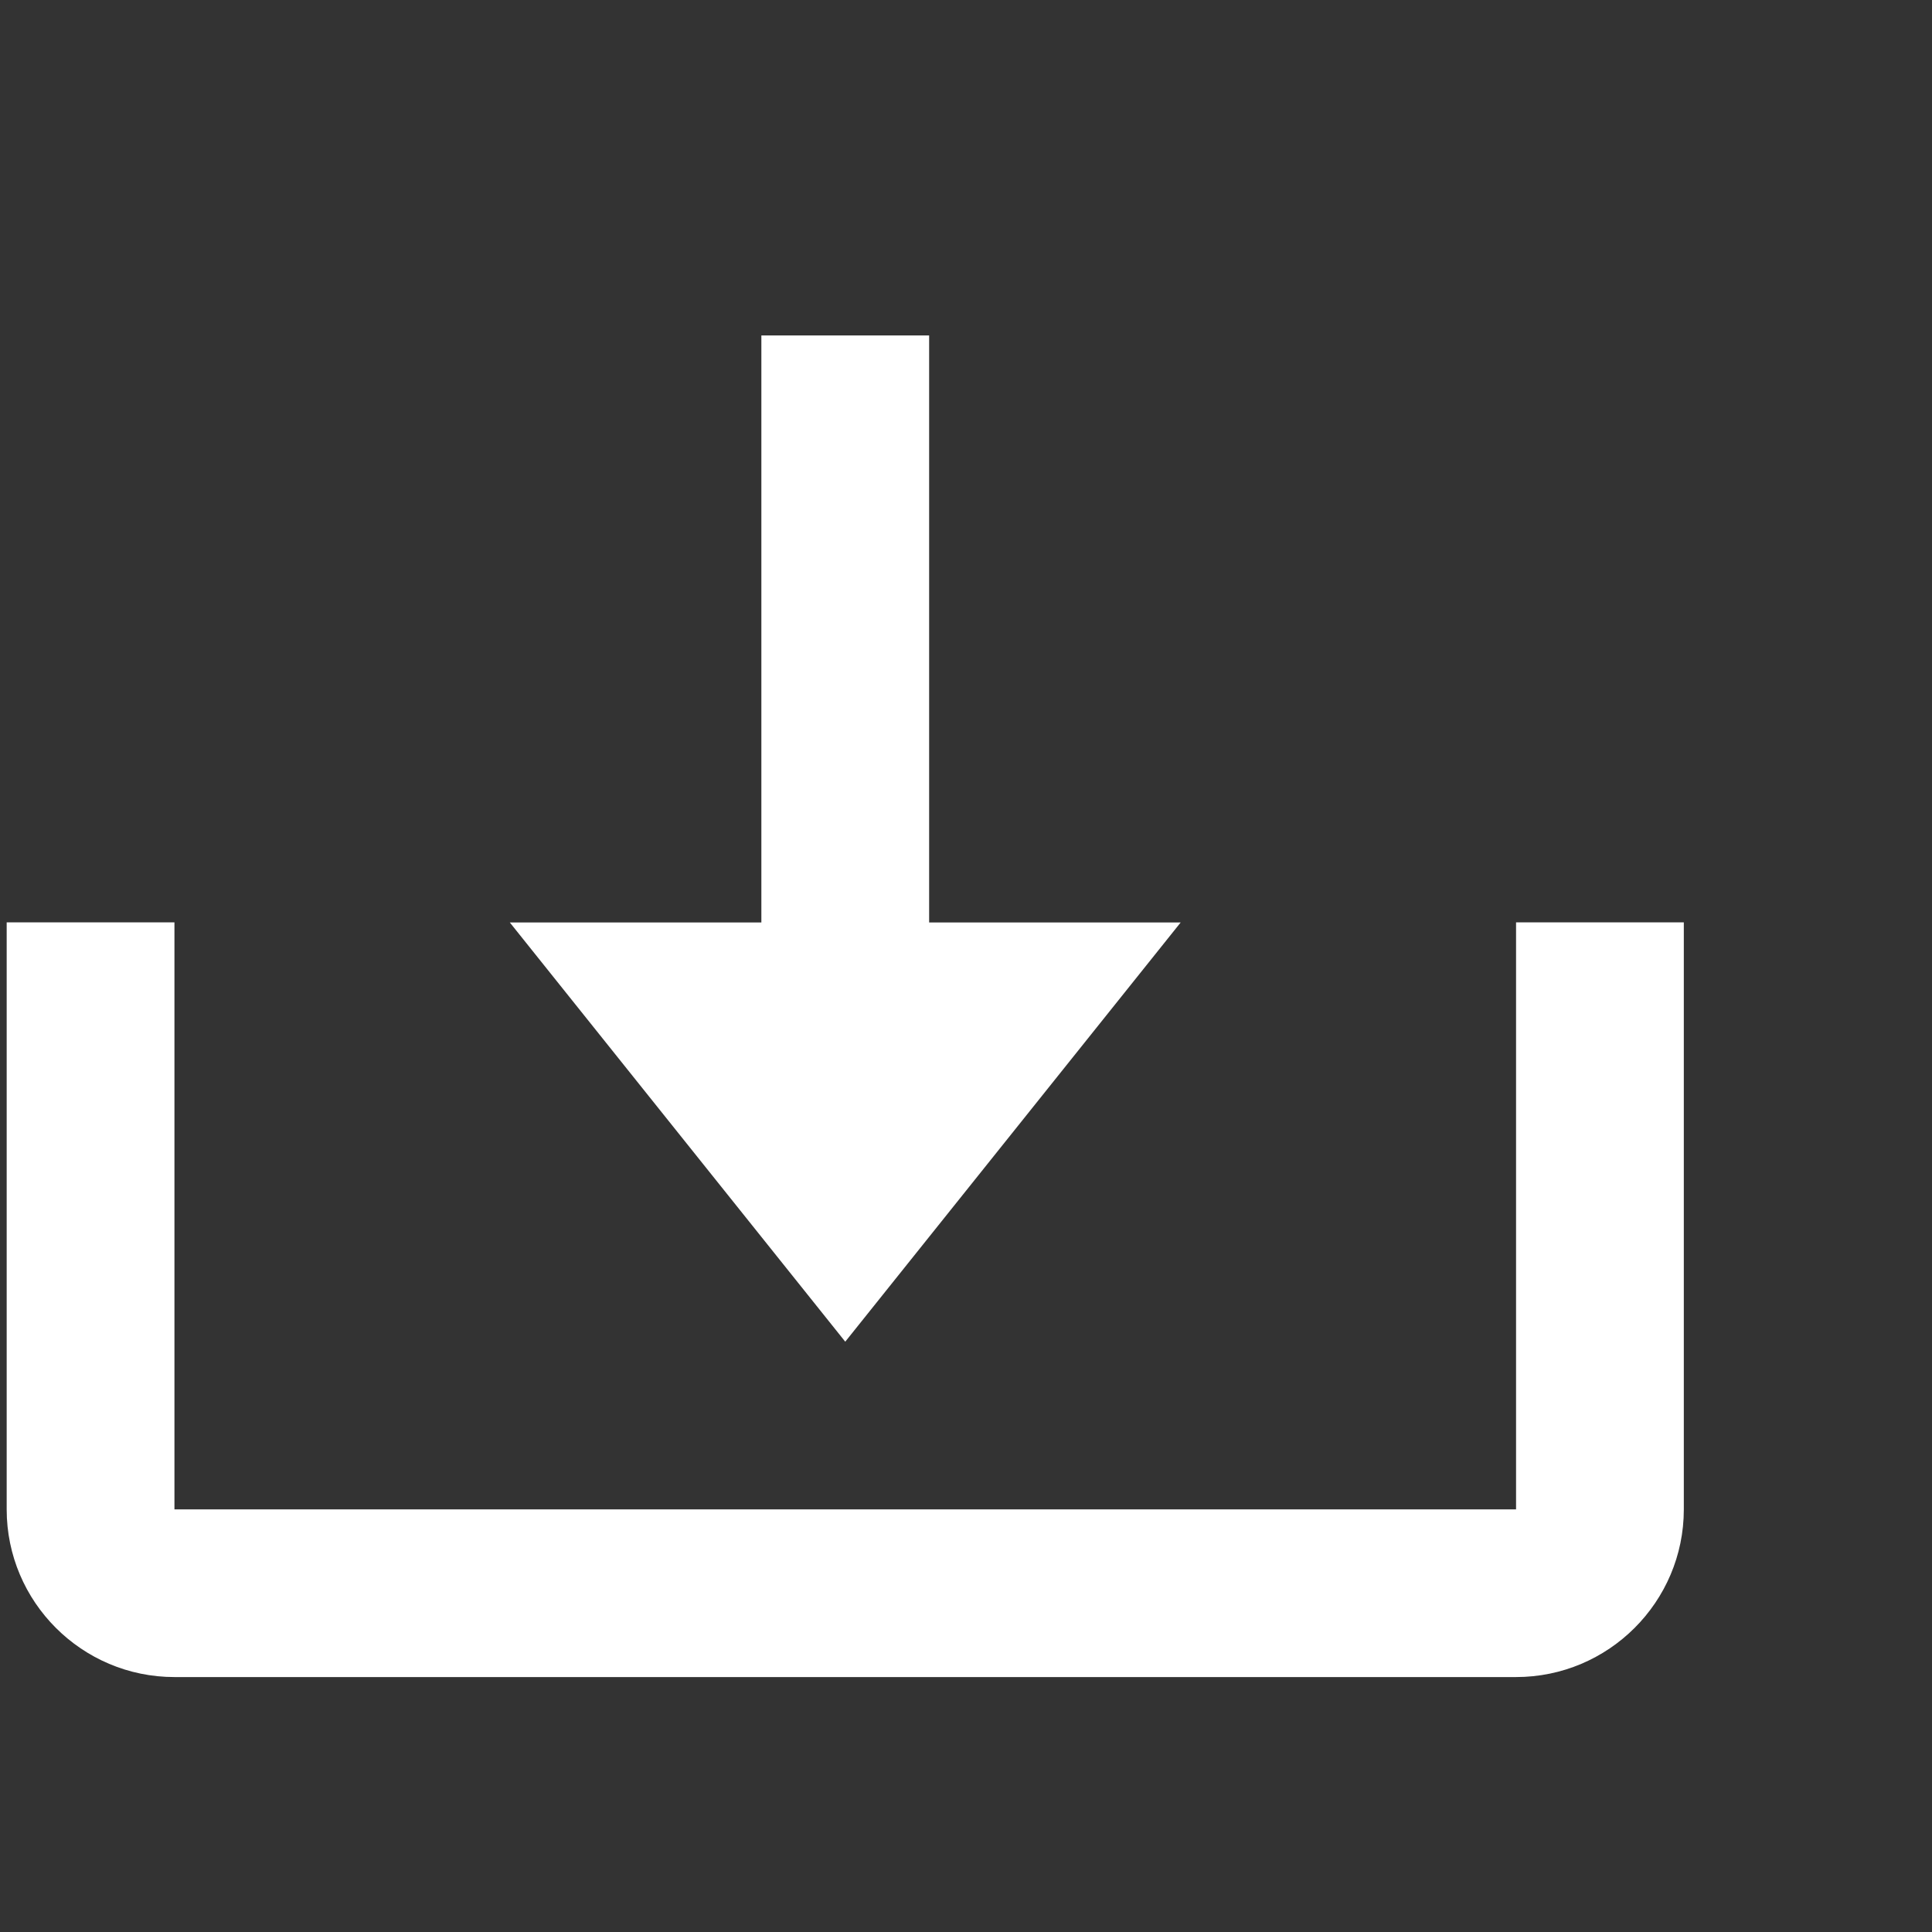 <svg width="24" height="24" viewBox="0 0 24 24" fill="none" xmlns="http://www.w3.org/2000/svg">
<rect x="0" y="0" width="24" height="24" fill="#333333" stroke="none"/>
<g clip-path="url(#clip0_171_100)">
<path d="M10.5 16.667L14.667 11.459H11.542V4.167H9.458V11.459H6.333L10.5 16.667Z" fill="white"/>
<path d="M18.833 18.75H2.167V11.458H0.083V18.75C0.083 19.899 1.018 20.833 2.167 20.833H18.833C19.982 20.833 20.917 19.899 20.917 18.75V11.458H18.833V18.75Z" fill="white"/>
</g>
<defs>
<clipPath id="clip0_171_100">
<rect width="24" height="24" fill="white"/>
</clipPath>
</defs>
</svg>
